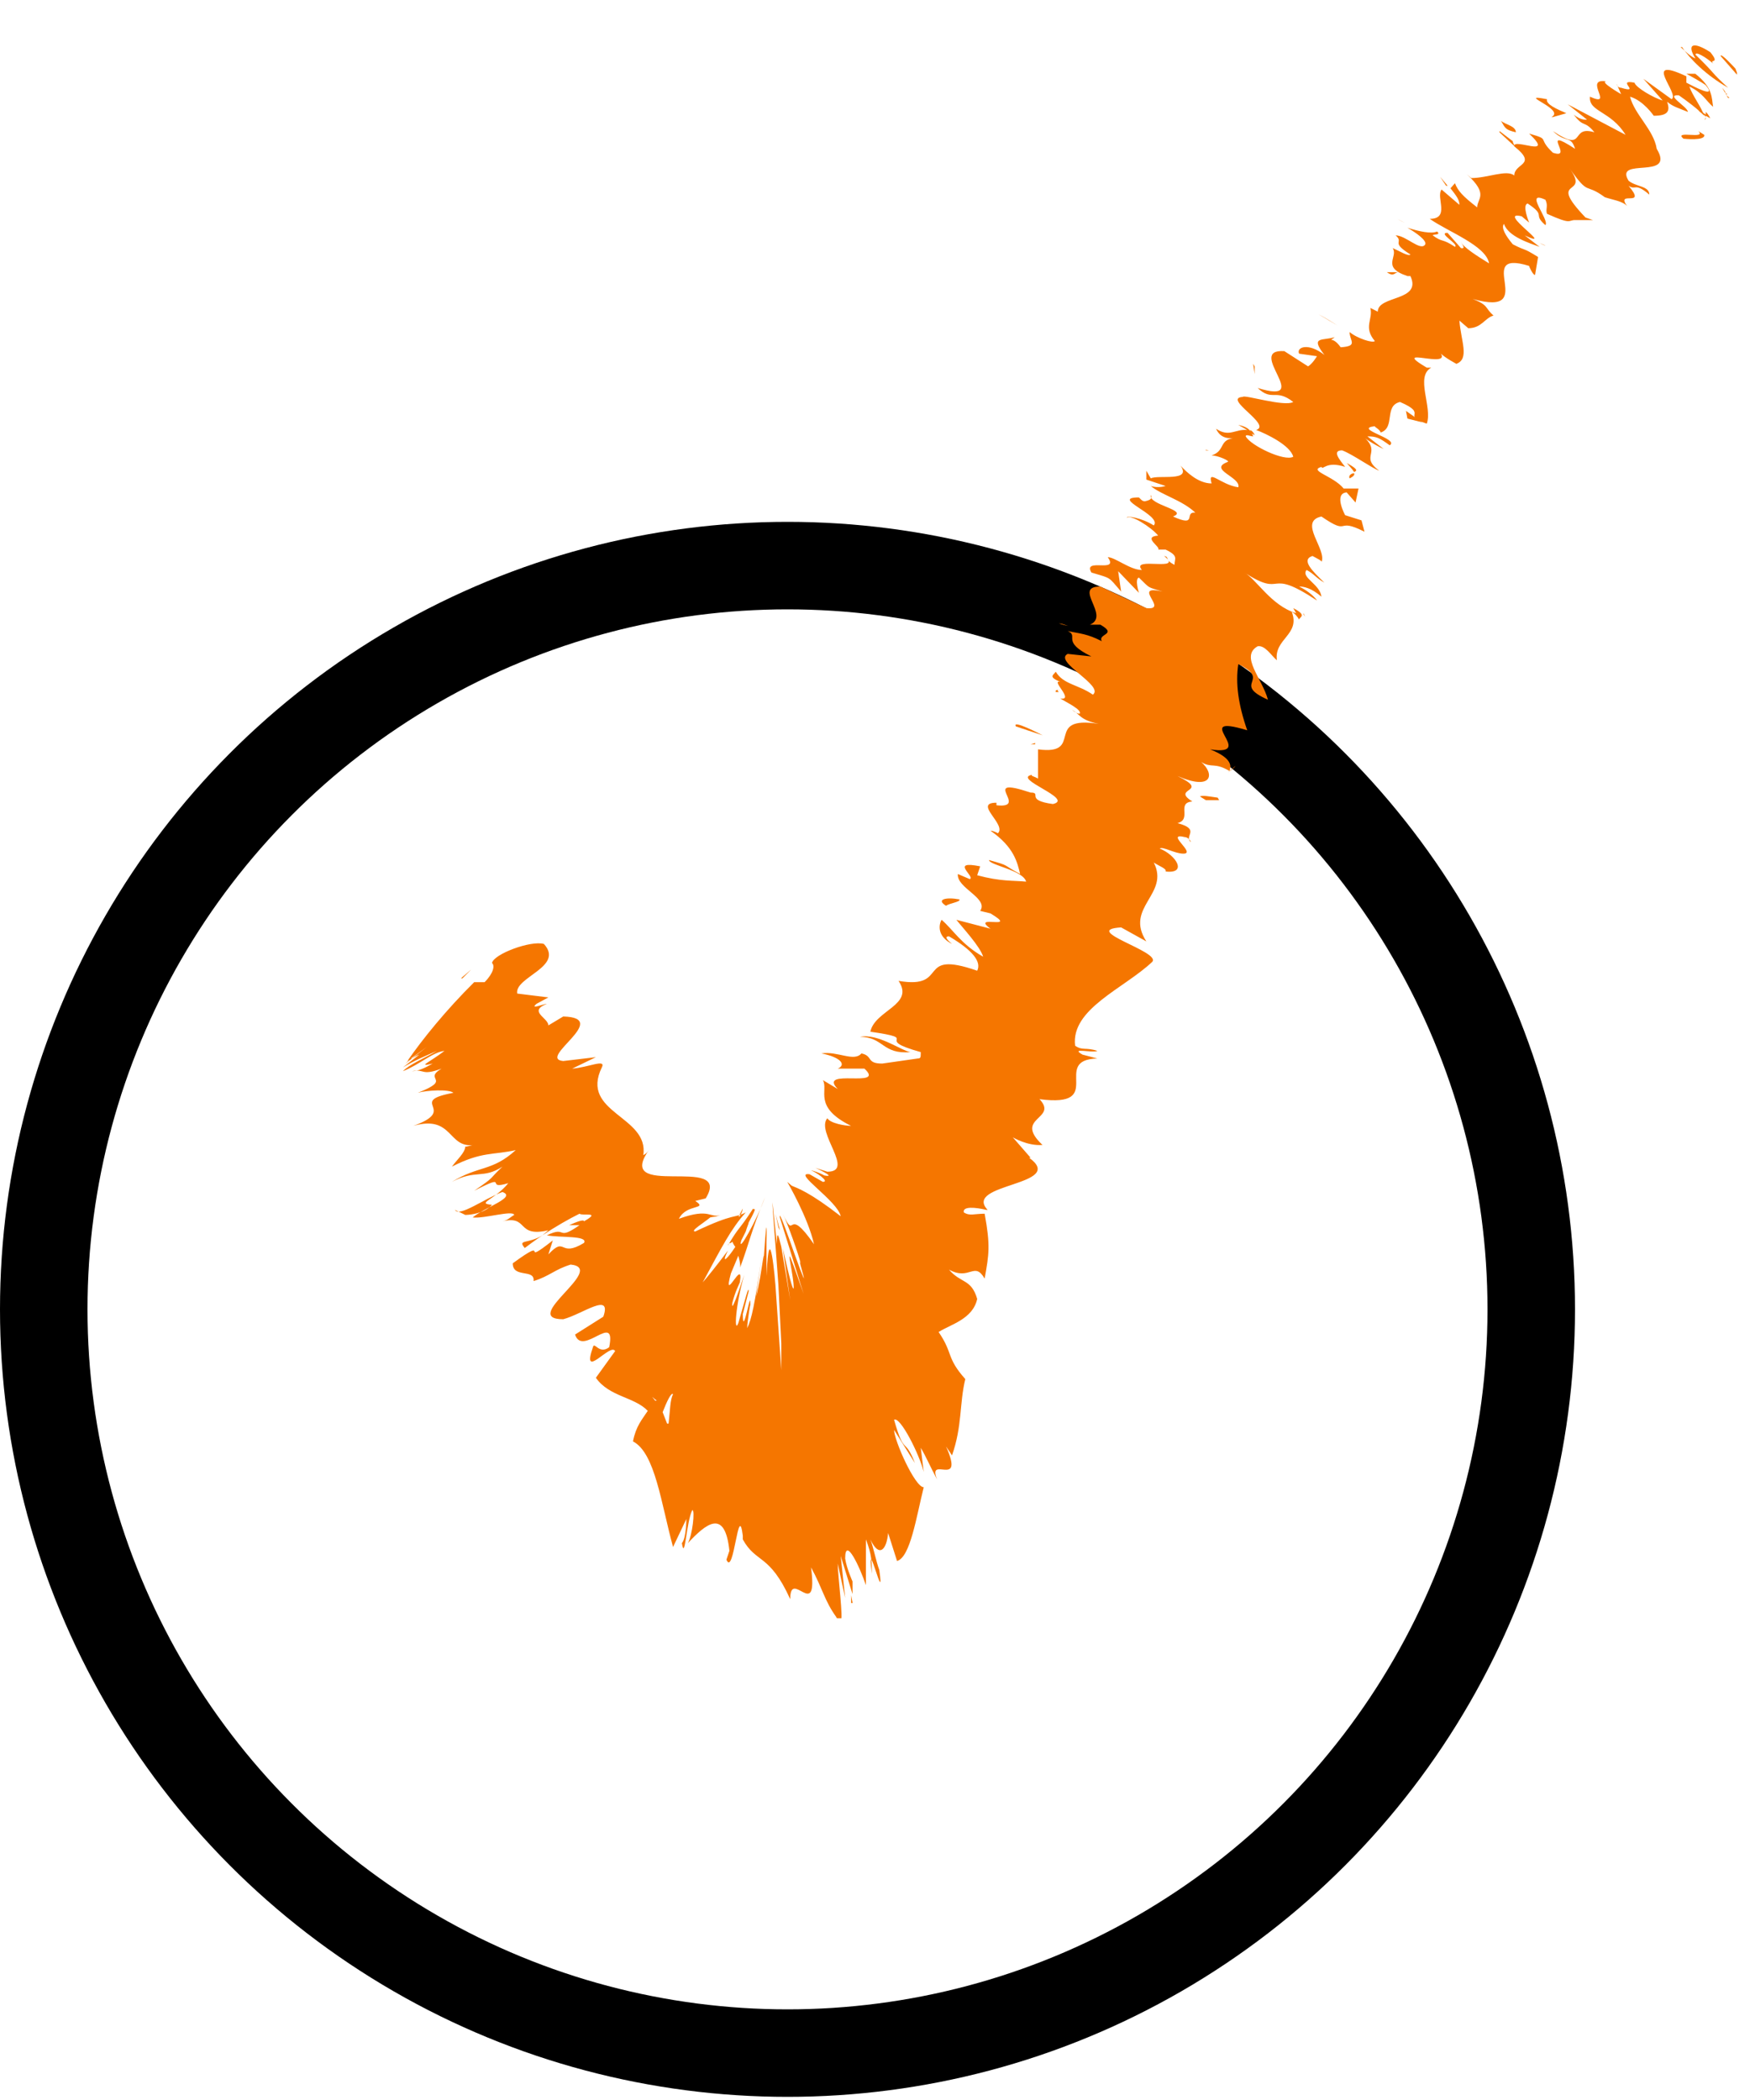 <svg width="20" height="24" viewBox="0 0 20 24" fill="none" xmlns="http://www.w3.org/2000/svg">
<circle cx="9" cy="14.964" r="8.5" stroke="black"/>
<g clip-path="url(#clip0_1087_170)">
<path d="M19.834 0.785C19.834 0.785 19.664 0.596 19.664 0.64L19.867 0.872L19.834 0.785Z" fill="#F57600"/>
<path d="M19.224 0.538C19.309 0.669 19.495 0.858 19.75 1.003C19.529 0.8 19.631 0.872 19.377 0.625C19.377 0.582 19.495 0.654 19.58 0.727C19.529 0.669 19.665 0.741 19.546 0.596C19.343 0.465 19.275 0.509 19.377 0.669C19.309 0.64 19.258 0.582 19.207 0.538H19.224Z" fill="#F57600"/>
<path d="M14.34 4.973C14.34 4.973 14.323 4.929 14.289 4.915C14.289 4.944 14.306 4.958 14.34 4.973Z" fill="#F57600"/>
<path d="M13.781 5.147H13.815C13.815 5.147 13.764 5.133 13.781 5.147Z" fill="#F57600"/>
<path d="M15.985 3.111H15.85C15.934 3.169 15.934 3.111 15.985 3.111Z" fill="#F57600"/>
<path d="M19.545 1.352C19.545 1.352 19.528 1.308 19.494 1.279V1.323L19.545 1.352Z" fill="#F57600"/>
<path d="M16.544 2.123L16.459 2.021L16.527 2.123H16.544Z" fill="#F57600"/>
<path d="M17.137 1.512C17.137 1.512 17.323 1.687 17.408 1.759C17.323 1.687 17.289 1.643 17.289 1.614L17.137 1.498V1.512Z" fill="#F57600"/>
<path d="M16.052 2.545L15.967 2.501C15.967 2.501 16.018 2.53 16.052 2.545Z" fill="#F57600"/>
<path d="M5.268 11.181H5.285L5.386 11.079L5.268 11.181Z" fill="#F57600"/>
<path d="M13 5.598C12.982 5.582 13 5.598 13 5.598V5.598Z" fill="#F57600"/>
<path d="M9.828 11.85C10.099 11.85 10.082 12.053 10.405 12.024C10.303 12.01 10.032 11.806 9.828 11.85Z" fill="#F57600"/>
<path d="M19.495 1.337C19.495 1.337 19.495 1.352 19.479 1.366C19.495 1.366 19.495 1.352 19.495 1.337Z" fill="#F57600"/>
<path d="M12.102 7.125C12.102 7.125 12.186 7.154 12.22 7.154C12.186 7.154 12.152 7.125 12.102 7.125Z" fill="#F57600"/>
<path d="M12.118 7.88C12.118 7.88 12.05 7.88 12.067 7.909H12.101C12.101 7.909 12.067 7.88 12.101 7.88H12.118Z" fill="#F57600"/>
<path d="M11.779 8.506H11.83V8.491L11.779 8.506Z" fill="#F57600"/>
<path d="M5.997 14.263C5.997 14.263 6.132 14.161 6.2 14.118C6.031 14.22 5.912 14.161 5.997 14.263Z" fill="#F57600"/>
<path d="M19.41 1.265C19.41 1.265 19.495 1.323 19.495 1.338V1.309C19.495 1.309 19.427 1.265 19.41 1.265Z" fill="#F57600"/>
<path d="M14.12 8.753L14.035 8.826C14.035 8.826 14.103 8.782 14.12 8.753Z" fill="#F57600"/>
<path d="M13.916 9.116C13.815 9.102 13.747 9.087 13.713 9.102L13.781 9.145H13.933L13.916 9.116Z" fill="#F57600"/>
<path d="M5.199 13.827C5.25 13.914 5.538 13.696 5.742 13.623C5.911 13.682 5.538 13.798 5.402 13.914C5.538 13.929 5.86 13.827 5.877 13.885C5.826 13.914 5.809 13.943 5.742 13.958C6.047 13.885 5.894 14.147 6.267 14.06L6.199 14.118C6.352 14.016 6.505 13.929 6.623 13.871C6.657 13.9 6.878 13.842 6.674 13.958C6.674 13.929 6.572 13.972 6.505 14.002H6.623C6.352 14.191 6.488 14.002 6.25 14.118C6.403 14.147 6.725 14.118 6.674 14.205C6.386 14.38 6.471 14.118 6.267 14.336L6.318 14.176C5.911 14.496 6.318 14.103 5.86 14.438C5.86 14.612 6.115 14.496 6.098 14.641C6.284 14.583 6.335 14.51 6.522 14.452C6.946 14.496 5.928 15.077 6.437 15.077C6.657 15.019 6.996 14.758 6.895 15.048L6.572 15.252C6.657 15.514 7.047 14.976 6.962 15.397C6.844 15.485 6.793 15.325 6.776 15.397C6.64 15.79 6.979 15.339 7.03 15.441L6.81 15.746C6.962 15.964 7.251 15.964 7.403 16.124C7.336 16.226 7.268 16.299 7.234 16.473C7.488 16.604 7.556 17.186 7.692 17.68L7.844 17.36C7.844 17.36 7.844 17.578 7.793 17.636C7.827 17.855 7.844 17.389 7.912 17.258C7.946 17.258 7.912 17.549 7.861 17.636C8.065 17.418 8.285 17.229 8.336 17.724L8.302 17.825C8.387 18.029 8.438 17.142 8.489 17.549V17.593C8.641 17.869 8.794 17.753 9.031 18.276C9.031 17.913 9.353 18.552 9.269 17.913C9.404 18.16 9.421 18.291 9.557 18.48C9.557 18.494 9.591 18.509 9.608 18.523C9.642 18.523 9.574 18 9.574 17.869L9.659 18.262L9.608 17.782L9.743 18.218V18.073C9.743 18.073 9.676 17.927 9.659 17.811C9.659 17.549 9.828 17.913 9.896 18.116V17.593C9.964 17.767 9.964 17.855 9.964 17.985C9.896 17.462 10.117 18.422 10.049 17.942C10.015 17.855 9.981 17.68 9.947 17.593C10.049 17.811 10.133 17.709 10.15 17.52L10.252 17.84C10.405 17.796 10.473 17.331 10.557 16.997C10.456 16.997 10.218 16.459 10.218 16.342L10.456 16.72C10.337 16.415 10.337 16.648 10.218 16.226C10.286 16.182 10.507 16.619 10.557 16.822L10.523 16.546C10.591 16.662 10.625 16.75 10.71 16.909C10.591 16.619 11.032 17.026 10.812 16.531L10.88 16.633C10.998 16.299 10.964 16.037 11.032 15.761C10.812 15.514 10.896 15.47 10.727 15.223C10.863 15.136 11.117 15.077 11.168 14.845C11.1 14.612 10.981 14.67 10.846 14.51C11.083 14.641 11.134 14.409 11.253 14.612C11.303 14.336 11.32 14.234 11.253 13.871C11.134 13.871 11.083 13.9 11.015 13.856C10.998 13.783 11.151 13.798 11.27 13.827H11.287C10.998 13.522 12.202 13.551 11.761 13.231H11.778L11.575 12.998C11.575 12.998 11.744 13.1 11.914 13.085C11.575 12.766 12.1 12.795 11.88 12.562C12.66 12.664 11.999 12.111 12.541 12.097L12.372 12.053C12.219 11.966 12.49 12.039 12.541 12.01C12.406 11.966 12.372 12.01 12.287 11.951C12.236 11.53 12.847 11.297 13.169 10.992C13.271 10.876 12.338 10.628 12.813 10.599L13.101 10.759C12.847 10.367 13.372 10.221 13.186 9.858C13.254 9.901 13.338 9.93 13.321 9.96C13.576 9.989 13.44 9.771 13.254 9.698C13.287 9.669 13.423 9.756 13.525 9.756C13.677 9.756 13.304 9.509 13.542 9.567C13.576 9.567 13.61 9.611 13.61 9.625C13.525 9.552 13.728 9.48 13.457 9.407C13.627 9.363 13.44 9.174 13.627 9.16C13.372 9 13.847 9.058 13.457 8.869C13.864 9.044 13.881 8.84 13.728 8.709C13.847 8.782 13.881 8.709 14.05 8.811C14.084 8.738 14.05 8.651 13.83 8.564C14.39 8.651 13.576 8.142 14.254 8.346C14.152 8.055 14.118 7.808 14.152 7.59C14.542 7.779 14.067 7.808 14.491 7.997C14.424 7.75 14.169 7.502 14.373 7.386C14.457 7.371 14.525 7.488 14.593 7.546C14.559 7.299 14.864 7.255 14.763 6.993C14.797 7.008 14.831 7.052 14.847 7.081C14.847 7.052 14.949 7.037 14.78 6.95L14.813 7.008C14.525 6.921 14.356 6.615 14.22 6.543C14.695 6.848 14.457 6.47 15.051 6.863C15.034 6.834 14.966 6.761 14.847 6.703C14.898 6.703 14.983 6.717 15.102 6.819C15.085 6.674 14.864 6.601 14.932 6.514C15.017 6.557 15.034 6.601 15.136 6.659C15 6.528 14.864 6.397 15 6.354C15.051 6.383 15.119 6.412 15.102 6.426C15.17 6.281 14.831 5.961 15.102 5.903C15.441 6.136 15.254 5.903 15.594 6.077L15.56 5.947L15.373 5.888C15.373 5.888 15.238 5.641 15.39 5.627L15.492 5.743L15.526 5.583H15.356C15.238 5.438 14.949 5.38 15.102 5.336C15.119 5.38 15.153 5.263 15.373 5.336C15.305 5.249 15.22 5.147 15.339 5.147C15.458 5.191 15.678 5.35 15.763 5.38C15.526 5.205 15.814 5.176 15.56 4.972C15.611 5.031 15.78 5.118 15.814 5.132L15.627 4.987C15.729 4.987 15.763 5.002 15.882 5.089C16 5.016 15.458 4.9 15.712 4.871C15.712 4.885 15.763 4.9 15.78 4.943C15.95 4.885 15.814 4.638 16 4.594C16.34 4.74 16 4.74 16.306 4.842C16.374 4.653 16.17 4.304 16.357 4.202H16.306C15.865 3.94 16.611 4.231 16.458 4.027C16.475 4.071 16.696 4.187 16.645 4.158C16.797 4.1 16.696 3.897 16.679 3.664L16.78 3.751C16.933 3.751 16.967 3.635 17.069 3.606C16.967 3.519 17.018 3.489 16.831 3.417C17.611 3.635 16.814 2.835 17.476 3.039C17.476 3.053 17.527 3.155 17.544 3.14L17.578 2.937C17.391 2.821 17.459 2.879 17.289 2.792C17.204 2.69 17.154 2.603 17.188 2.559C17.238 2.704 17.476 2.777 17.595 2.821L17.425 2.69C17.798 2.864 17.086 2.399 17.391 2.472L17.476 2.544C17.476 2.544 17.391 2.341 17.459 2.326C17.679 2.472 17.51 2.443 17.662 2.573C17.713 2.515 17.408 2.166 17.662 2.283C17.696 2.355 17.662 2.384 17.679 2.443C17.968 2.573 17.917 2.515 18.001 2.515H18.205L18.12 2.486C17.662 2.006 18.188 2.268 17.934 1.919C18.171 2.254 18.103 2.079 18.341 2.254C18.425 2.283 18.544 2.297 18.595 2.355C18.459 2.166 18.832 2.384 18.612 2.123C18.697 2.181 18.68 2.079 18.849 2.224C18.849 2.123 18.697 2.137 18.612 2.065C18.442 1.788 19.154 2.065 18.934 1.701C18.9 1.483 18.68 1.309 18.629 1.105C18.782 1.149 18.9 1.323 18.9 1.323C19.07 1.323 19.087 1.265 19.053 1.163C19.121 1.221 19.188 1.236 19.29 1.279C19.29 1.221 19.019 1.076 19.188 1.09C19.273 1.149 19.409 1.25 19.477 1.323C19.443 1.221 19.341 1.09 19.307 0.989C19.46 1.061 19.494 1.149 19.578 1.221C19.561 1.119 19.578 1.003 19.375 0.843H19.273C19.273 0.843 19.46 0.945 19.494 0.974C19.629 1.134 19.358 0.989 19.273 0.945V0.872C18.747 0.625 19.205 1.076 19.104 1.134L18.782 0.901L19.002 1.149C18.9 1.119 18.697 1.003 18.68 0.945C18.459 0.901 18.765 1.076 18.527 1.003C18.493 1.003 18.476 0.974 18.476 0.96L18.527 1.076C18.527 1.076 18.273 0.93 18.358 0.93C18.086 0.887 18.459 1.236 18.171 1.105C18.154 1.279 18.408 1.265 18.578 1.541L17.917 1.192L18.137 1.367C18.137 1.367 18.069 1.381 17.985 1.309C18.103 1.468 18.103 1.367 18.222 1.512C17.934 1.425 18.137 1.759 17.747 1.498C17.9 1.643 17.951 1.541 18.001 1.701C17.578 1.425 18.001 1.832 17.747 1.745C17.561 1.57 17.73 1.599 17.476 1.527C17.781 1.817 17.289 1.57 17.306 1.672C17.578 1.89 17.306 1.861 17.306 2.006C17.221 1.934 17.001 2.035 16.814 2.035L16.764 1.992C17.018 2.224 16.882 2.268 16.882 2.37C16.713 2.239 16.662 2.181 16.628 2.094L16.577 2.152C16.645 2.239 16.679 2.283 16.679 2.341L16.475 2.166C16.407 2.254 16.577 2.501 16.34 2.501C16.543 2.646 16.984 2.806 17.018 3.01C16.899 2.937 16.713 2.821 16.696 2.762C16.696 2.777 16.764 2.85 16.696 2.835L16.543 2.661C16.424 2.661 16.679 2.792 16.628 2.821C16.475 2.719 16.492 2.777 16.374 2.69C16.374 2.675 16.475 2.69 16.424 2.646C16.357 2.675 16.221 2.646 16.085 2.603C16.187 2.661 16.306 2.748 16.289 2.792C16.238 2.879 16.068 2.69 15.95 2.69C16.051 2.777 15.882 2.762 16.119 2.908C16.102 2.937 15.984 2.864 15.916 2.835C15.984 2.937 15.78 3.053 16.085 3.155H16.119C16.255 3.446 15.746 3.373 15.746 3.562L15.661 3.519C15.695 3.649 15.577 3.737 15.712 3.897C15.695 3.926 15.509 3.867 15.424 3.795C15.424 3.897 15.526 3.955 15.322 3.969C15.22 3.824 15.17 3.926 15.254 3.853C15.119 3.897 14.966 3.838 15.136 4.056C14.949 3.911 14.813 3.969 14.847 4.042L15.051 4.071C15.051 4.071 15 4.158 14.949 4.187L14.678 4.013C14.22 3.984 15.034 4.638 14.373 4.434C14.542 4.594 14.576 4.434 14.78 4.594C14.678 4.653 14.22 4.507 14.203 4.536C13.966 4.551 14.542 4.856 14.356 4.914C14.474 4.958 14.746 5.089 14.78 5.22C14.678 5.278 14.288 5.089 14.237 4.987C14.237 4.958 14.288 4.987 14.322 4.987C14.305 4.943 14.288 4.885 14.152 4.856L14.254 4.914C14.118 4.9 14.05 5.002 13.898 4.9C13.949 5.016 14.05 5.016 14.135 5.002C13.915 5.016 14.017 5.147 13.847 5.205C13.915 5.205 14.05 5.263 14.034 5.278C13.796 5.365 14.186 5.452 14.152 5.569C13.949 5.54 13.796 5.35 13.847 5.525C13.694 5.525 13.559 5.394 13.491 5.321C13.627 5.51 13.236 5.423 13.152 5.467L13.101 5.38C13.101 5.38 13.101 5.452 13.101 5.481L13.321 5.554C13.321 5.554 13.236 5.583 13.152 5.554C13.271 5.656 13.508 5.714 13.661 5.859C13.525 5.845 13.694 6.034 13.406 5.903C13.593 5.83 13.118 5.772 13.152 5.656C13.169 5.699 13.152 5.714 13.084 5.729C13.05 5.729 13.033 5.699 13.016 5.685C12.677 5.685 13.287 5.888 13.186 6.005C13.05 5.918 12.864 5.888 12.88 5.918C12.914 5.874 13.152 6.019 13.236 6.121C13.05 6.136 13.271 6.252 13.236 6.281H13.321C13.474 6.354 13.423 6.383 13.423 6.455C13.304 6.397 13.372 6.368 13.304 6.354C13.542 6.543 12.914 6.354 13.05 6.514C12.914 6.514 12.745 6.368 12.66 6.368C12.796 6.557 12.372 6.368 12.473 6.543C12.711 6.615 12.66 6.586 12.813 6.761L12.779 6.528L13.016 6.775C13.016 6.775 12.965 6.615 13.016 6.601C13.152 6.732 13.101 6.703 13.287 6.761C12.914 6.674 13.372 6.979 13.101 6.95L12.575 6.703C12.253 6.703 12.694 7.037 12.457 7.139H12.575C12.779 7.255 12.541 7.241 12.592 7.328C12.423 7.241 12.338 7.241 12.202 7.212C12.338 7.27 12.117 7.328 12.473 7.502L12.202 7.473C12.033 7.561 12.626 7.837 12.49 7.939C12.321 7.822 12.151 7.822 12.066 7.677C12.033 7.72 11.982 7.735 12.117 7.793C11.999 7.764 12.287 8.011 12.117 7.982C12.185 8.026 12.372 8.113 12.338 8.157C12.304 8.157 12.253 8.113 12.253 8.113C12.338 8.157 12.338 8.229 12.558 8.273C11.914 8.171 12.406 8.636 11.863 8.564C11.863 8.68 11.863 8.811 11.863 8.898C11.812 8.869 11.778 8.869 11.795 8.855C11.558 8.898 12.287 9.131 12.033 9.189C11.71 9.145 11.914 9.058 11.778 9.058C11.168 8.855 11.778 9.247 11.388 9.203V9.174C11.117 9.174 11.507 9.422 11.405 9.523C11.405 9.523 11.354 9.494 11.32 9.494C11.592 9.683 11.626 9.858 11.659 9.989C11.439 9.872 11.558 9.901 11.303 9.829C11.303 9.887 11.694 9.945 11.727 10.076C11.575 10.061 11.439 10.076 11.168 10.003L11.202 9.901C10.846 9.829 11.151 10.018 11.083 10.047L10.947 9.989C10.93 10.149 11.303 10.265 11.202 10.41L11.32 10.439C11.659 10.643 11.083 10.439 11.32 10.614L10.93 10.512C10.998 10.599 11.202 10.817 11.236 10.934C10.981 10.788 10.896 10.628 10.761 10.512C10.727 10.57 10.71 10.701 10.88 10.788C10.846 10.759 10.778 10.701 10.846 10.701C11.117 10.861 11.219 10.992 11.168 11.094C10.456 10.846 10.863 11.312 10.269 11.21C10.456 11.486 9.998 11.544 9.947 11.791C10.557 11.879 9.947 11.864 10.523 12.024C10.523 12.082 10.523 12.097 10.489 12.097L10.083 12.155C9.896 12.155 9.981 12.068 9.845 12.039C9.76 12.14 9.574 12.01 9.387 12.039C9.608 12.082 9.676 12.169 9.574 12.213H9.879C10.133 12.446 9.336 12.199 9.574 12.446L9.404 12.344C9.472 12.46 9.286 12.649 9.726 12.867C9.659 12.867 9.489 12.838 9.455 12.78C9.319 12.94 9.777 13.391 9.455 13.391L9.319 13.347C9.319 13.347 9.574 13.463 9.421 13.434C9.37 13.405 9.286 13.376 9.269 13.376C9.319 13.391 9.489 13.507 9.404 13.507L9.252 13.42C9.048 13.391 9.574 13.725 9.608 13.9C9.252 13.623 9.116 13.58 9.048 13.551L8.997 13.507C8.997 13.507 9.235 13.914 9.303 14.22C8.98 13.754 9.099 14.205 8.946 13.871C8.997 13.972 9.133 14.351 9.15 14.438C9.099 14.321 9.303 14.947 9.082 14.336C8.879 13.754 8.913 13.914 8.913 13.914L9.184 14.787C8.98 14.205 9.014 14.321 9.048 14.525C9.082 14.714 9.099 14.961 8.946 14.263L9.031 14.859L8.929 14.249C8.896 14.118 8.879 14.045 8.879 14.22L8.828 13.74C8.828 13.812 8.862 14.205 8.896 14.685L8.929 15.354C8.929 15.528 8.929 15.659 8.929 15.659L8.862 14.685C8.862 14.685 8.794 13.842 8.76 14.583V14.191C8.76 14.191 8.777 13.594 8.709 14.685C8.76 13.972 8.709 14.583 8.641 14.816L8.709 14.336C8.624 14.918 8.59 15.077 8.539 15.179C8.539 15.107 8.59 14.801 8.573 14.932C8.59 14.656 8.489 15.325 8.489 15.019L8.556 14.758C8.556 14.685 8.523 14.83 8.438 15.121C8.387 15.252 8.404 14.918 8.506 14.569C8.438 14.772 8.353 15.019 8.37 14.888C8.404 14.758 8.438 14.699 8.455 14.656C8.506 14.351 8.251 14.932 8.353 14.554L8.438 14.351C8.438 14.351 8.472 14.467 8.455 14.496C8.573 14.176 8.573 14.103 8.743 13.682C8.658 13.929 8.421 14.351 8.472 14.176L8.523 14.074V14.045C8.523 14.045 8.523 14.045 8.523 14.074C8.539 14.016 8.556 13.987 8.556 13.972C8.675 13.754 8.607 13.842 8.607 13.812C8.438 14.074 8.455 14.002 8.319 14.234C8.319 14.22 8.336 14.205 8.353 14.205C8.353 14.205 8.353 14.205 8.37 14.191C8.37 14.191 8.387 14.234 8.404 14.249C8.319 14.38 8.234 14.467 8.319 14.292C8.2 14.452 8.082 14.598 8.031 14.656C8.251 14.249 8.353 14.045 8.523 13.856C8.387 13.929 8.404 13.856 7.946 14.074C7.878 14.074 8.048 13.972 8.116 13.914C8.166 13.9 8.166 13.914 8.234 13.885C8.116 13.929 8.116 13.798 7.759 13.929C7.844 13.754 8.099 13.827 7.946 13.725L8.065 13.696C8.387 13.173 6.962 13.74 7.437 13.115C7.403 13.158 7.403 13.173 7.352 13.202C7.42 12.751 6.623 12.722 6.878 12.199C6.929 12.097 6.725 12.199 6.539 12.213L6.81 12.082L6.437 12.126C6.132 12.097 6.996 11.632 6.437 11.617L6.267 11.719C6.267 11.632 6.03 11.559 6.25 11.472C6.216 11.472 6.047 11.544 6.132 11.472L6.267 11.399C6.149 11.384 6.03 11.37 5.911 11.355C5.877 11.166 6.454 11.05 6.216 10.788C6.064 10.745 5.64 10.905 5.623 11.006C5.657 11.035 5.64 11.123 5.538 11.225H5.419C5.097 11.544 4.826 11.879 4.656 12.126L4.877 11.966L4.707 12.097C4.707 12.097 4.707 12.097 4.69 12.097C4.555 12.242 4.673 12.097 4.792 12.053L4.605 12.199C4.724 12.126 4.86 12.068 4.995 12.01C4.843 12.097 4.673 12.169 4.605 12.242C4.792 12.169 4.945 12.024 5.08 12.01C4.911 12.14 4.758 12.199 4.945 12.155C4.843 12.213 4.775 12.242 4.707 12.242C4.86 12.213 4.809 12.3 5.046 12.213C4.826 12.344 5.182 12.329 4.775 12.489C4.877 12.46 5.131 12.446 5.182 12.489C4.639 12.591 5.25 12.678 4.724 12.867C5.182 12.737 5.114 13.129 5.419 13.085C5.385 13.085 5.318 13.115 5.318 13.1C5.318 13.173 5.216 13.26 5.165 13.333C5.504 13.158 5.64 13.202 5.894 13.144C5.623 13.391 5.47 13.318 5.165 13.507C5.436 13.362 5.521 13.478 5.742 13.333C5.572 13.493 5.674 13.434 5.419 13.609C5.843 13.391 5.521 13.609 5.809 13.522C5.657 13.711 5.436 13.754 5.623 13.769C5.521 13.885 5.318 13.885 5.318 13.885L5.199 13.827ZM7.488 16.008L7.454 15.964L7.505 16.008H7.488ZM7.624 16.27C7.624 16.27 7.59 16.182 7.573 16.139C7.624 16.008 7.675 15.906 7.692 15.935C7.658 15.993 7.658 16.124 7.641 16.27H7.624ZM8.489 13.812C8.489 13.812 8.489 13.842 8.455 13.9C8.455 13.9 8.455 13.9 8.421 13.914V13.943L8.489 13.812Z" fill="#F57600"/>
<path d="M8.253 14.132L8.219 14.205L8.27 14.132H8.253Z" fill="#F57600"/>
<path d="M9.744 18.32L9.727 18.232V18.32H9.744Z" fill="#F57600"/>
<path d="M17.596 2.777C17.596 2.777 17.647 2.806 17.663 2.806C17.663 2.806 17.63 2.791 17.596 2.777Z" fill="#F57600"/>
<path d="M18.427 2.283L18.342 2.21L18.427 2.283Z" fill="#F57600"/>
<path d="M14.898 7.008C14.898 7.008 14.898 7.008 14.898 7.022C14.932 7.066 14.915 7.051 14.898 7.008Z" fill="#F57600"/>
<path d="M15.391 5.292C15.391 5.292 15.459 5.365 15.475 5.394C15.509 5.38 15.526 5.365 15.391 5.292Z" fill="#F57600"/>
<path d="M15.424 5.467C15.424 5.467 15.492 5.438 15.475 5.409C15.441 5.409 15.408 5.438 15.424 5.467Z" fill="#F57600"/>
<path d="M19.749 1.119H19.766L19.732 1.09L19.749 1.119Z" fill="#F57600"/>
<path d="M19.732 1.091V1.062C19.732 1.062 19.715 1.062 19.732 1.091Z" fill="#F57600"/>
<path d="M19.682 1.003L19.716 1.062C19.716 1.062 19.733 1.062 19.682 1.003Z" fill="#F57600"/>
<path d="M19.342 1.439L19.427 1.498L19.342 1.439Z" fill="#F57600"/>
<path d="M19.239 1.585C19.239 1.585 19.494 1.614 19.477 1.541L19.409 1.498C19.511 1.599 19.121 1.483 19.239 1.585Z" fill="#F57600"/>
<path d="M17.748 1.338L17.901 1.294C17.799 1.25 17.663 1.192 17.68 1.134C17.307 1.061 17.901 1.25 17.731 1.338H17.748Z" fill="#F57600"/>
<path d="M17.324 1.512C17.324 1.44 17.205 1.425 17.154 1.381C17.205 1.469 17.205 1.483 17.324 1.512Z" fill="#F57600"/>
<path d="M15.289 3.722L15.068 3.591C15.068 3.591 15.153 3.635 15.289 3.722Z" fill="#F57600"/>
<path d="M16.085 4.784L16.255 4.827L16.068 4.696L16.085 4.784Z" fill="#F57600"/>
<path d="M14.339 4.187L14.322 4.158L14.339 4.275V4.187Z" fill="#F57600"/>
<path d="M11.61 8.302L11.916 8.404C11.916 8.404 11.56 8.215 11.61 8.302Z" fill="#F57600"/>
<path d="M10.965 10.279C10.812 10.25 10.693 10.279 10.812 10.352C10.846 10.323 10.982 10.308 10.965 10.279Z" fill="#F57600"/>
<path d="M8.914 14.06L8.863 13.871L8.897 14.03L8.914 14.06Z" fill="#F57600"/>
</g>
<defs>
<clipPath id="clip0_1087_170">
<rect width="15.38" height="18.494" fill="white" transform="translate(4.471)"/>
</clipPath>
</defs>
</svg>
